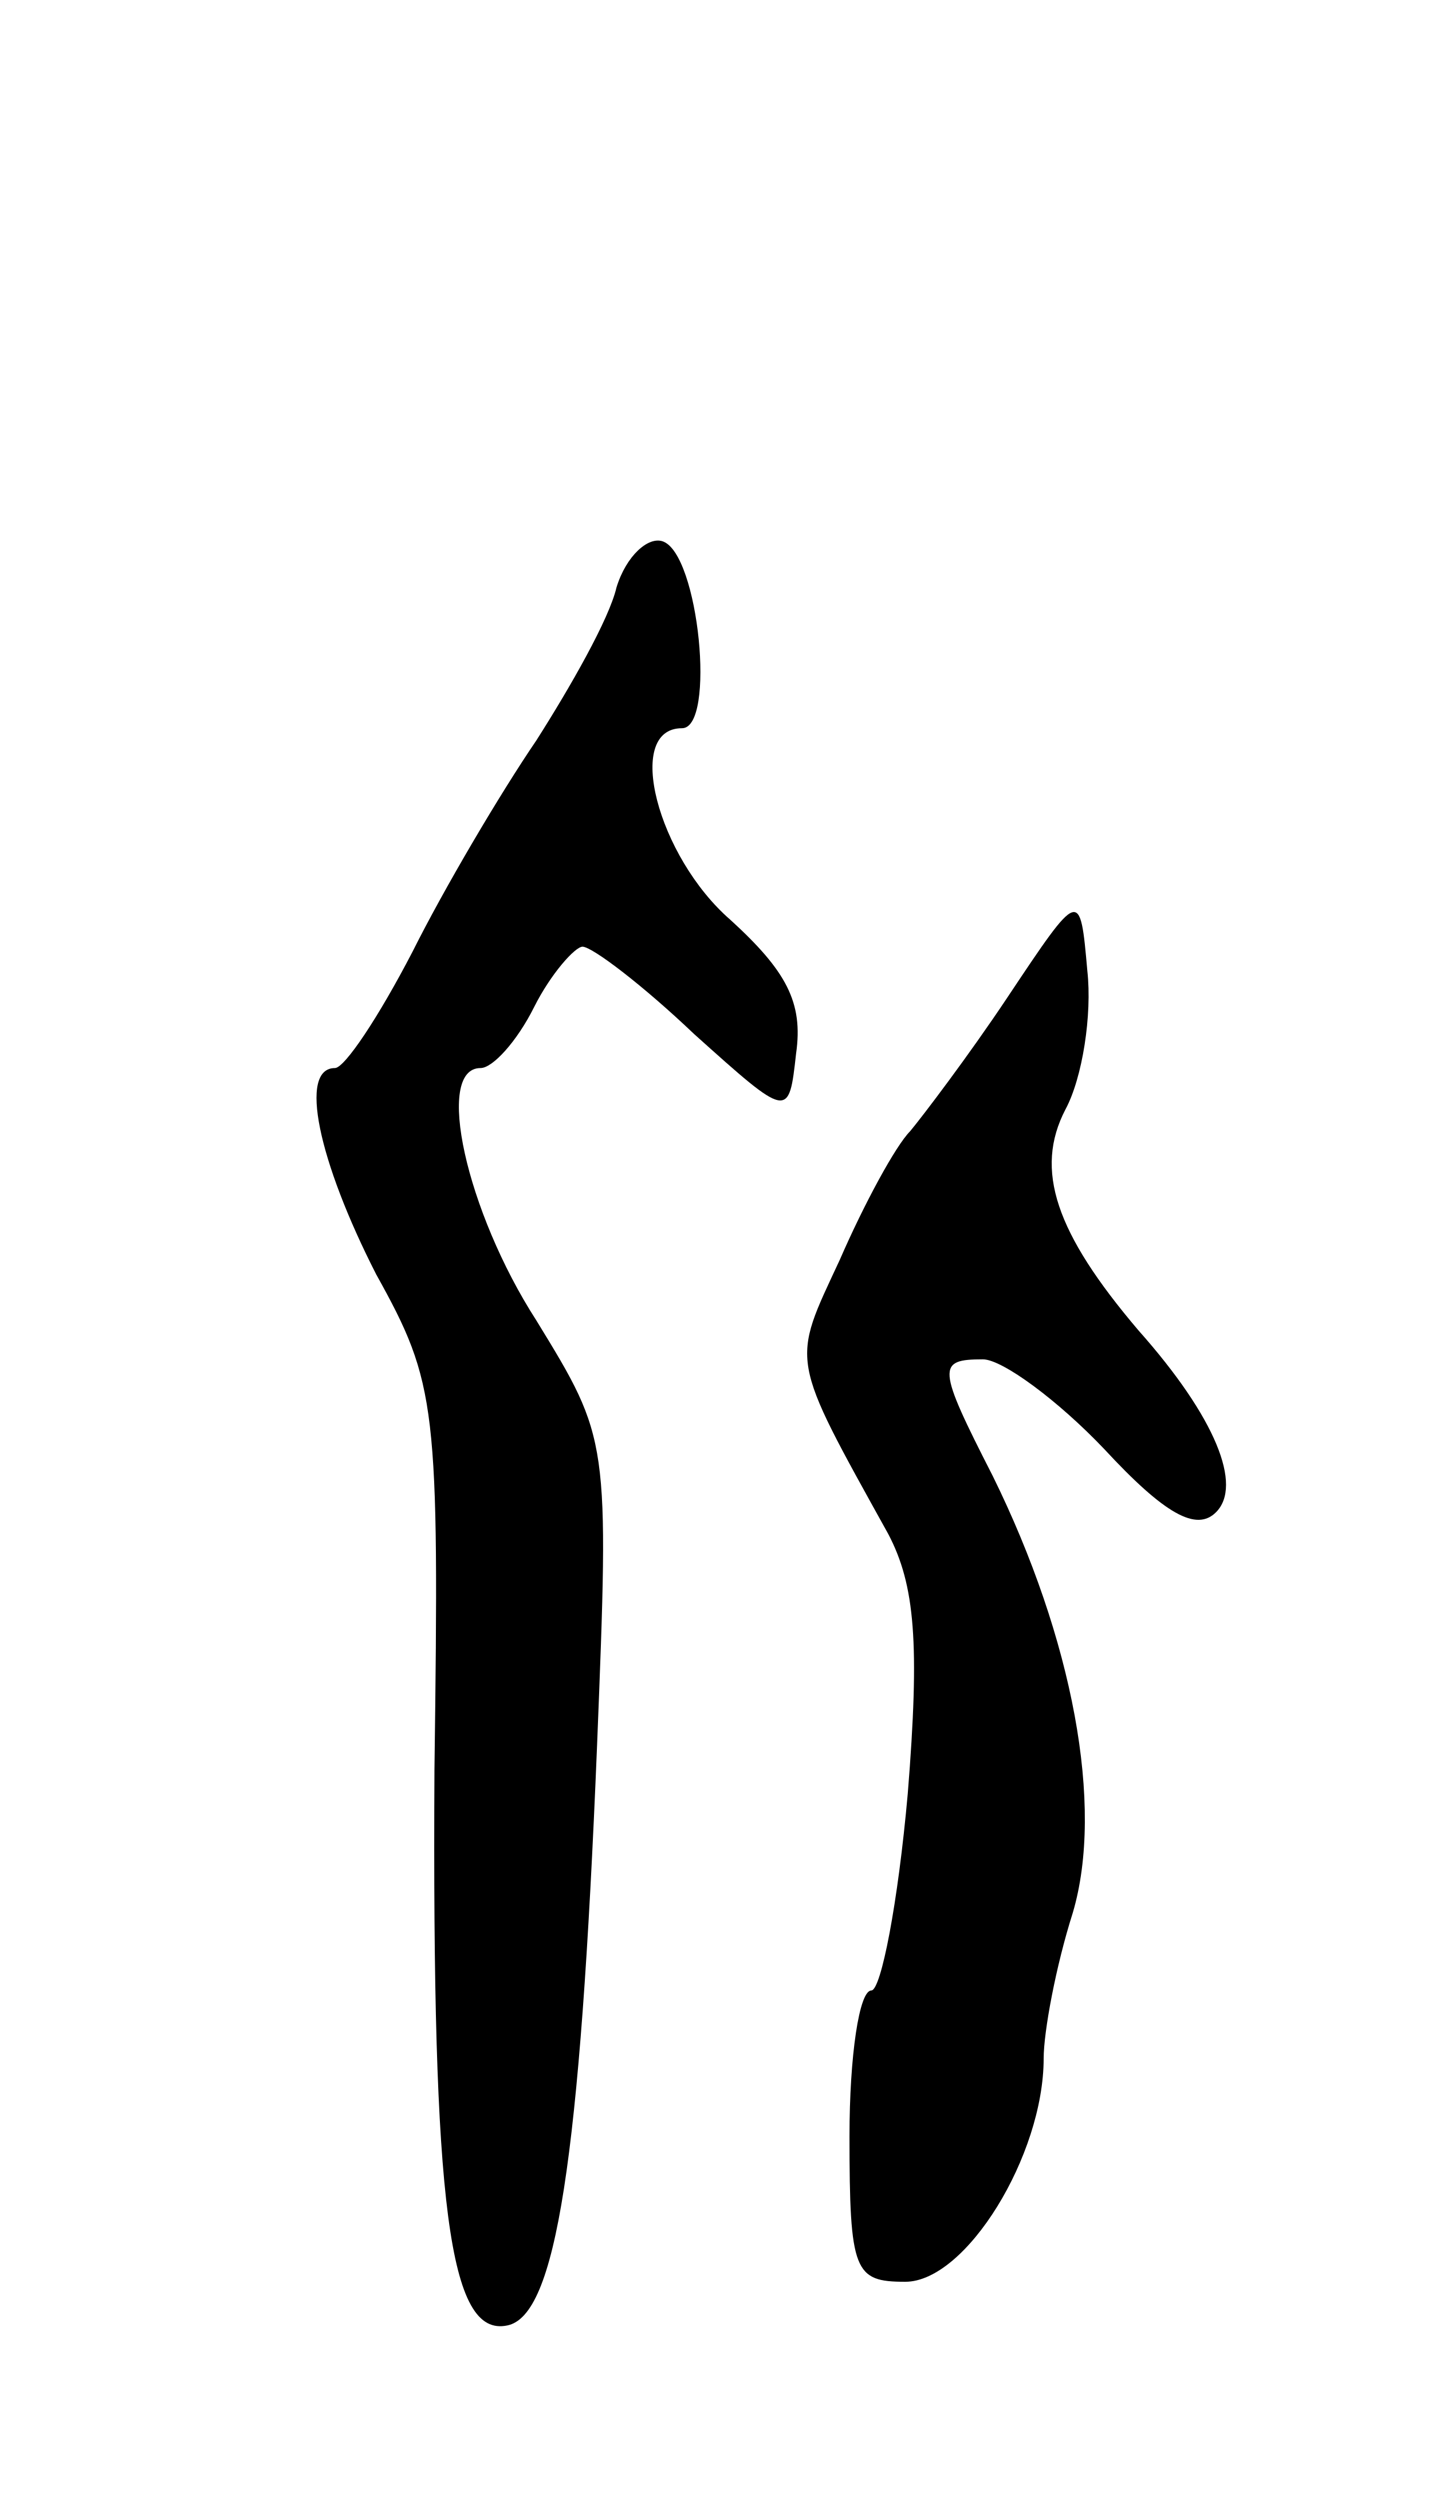 <svg version="1.0" xmlns="http://www.w3.org/2000/svg"
 width="59pt" height="103pt" viewBox="0 0 59 103"
 preserveAspectRatio="xMidYMid meet">
<g transform="translate(0,103) scale(0.1,-0.1)"
fill="#000000" stroke="none">
<path d="M254 788 c-3 -13 -19 -41 -33 -63 -15 -22 -38 -61 -51 -87 -14 -27
-28 -48 -32 -48 -15 0 -7 -38 17 -85 25 -45 26 -54 24 -204 -1 -180 6 -234 30
-229 20 4 30 67 37 239 5 126 5 126 -25 175 -29 45 -42 104 -23 104 5 0 15 11
22 25 7 14 17 25 20 25 4 0 25 -16 46 -36 39 -35 39 -35 42 -8 3 21 -4 34 -27
55 -30 26 -44 79 -20 79 14 0 7 72 -8 77 -6 2 -15 -6 -19 -19z"/>
<path d="M415 619 c-16 -24 -35 -49 -40 -55 -6 -6 -19 -30 -29 -53 -20 -43
-21 -39 20 -113 11 -21 13 -45 8 -107 -4 -45 -11 -81 -15 -81 -5 0 -9 -27 -9
-60 0 -56 2 -60 23 -60 25 0 57 52 57 92 0 11 5 38 12 60 13 44 0 113 -33 180
-23 45 -23 48 -4 48 8 0 31 -17 50 -37 25 -27 38 -34 46 -26 11 11 0 39 -32
75 -34 40 -43 66 -30 91 7 13 11 39 9 57 -3 34 -3 34 -33 -11z"/>
</g>
</svg>
